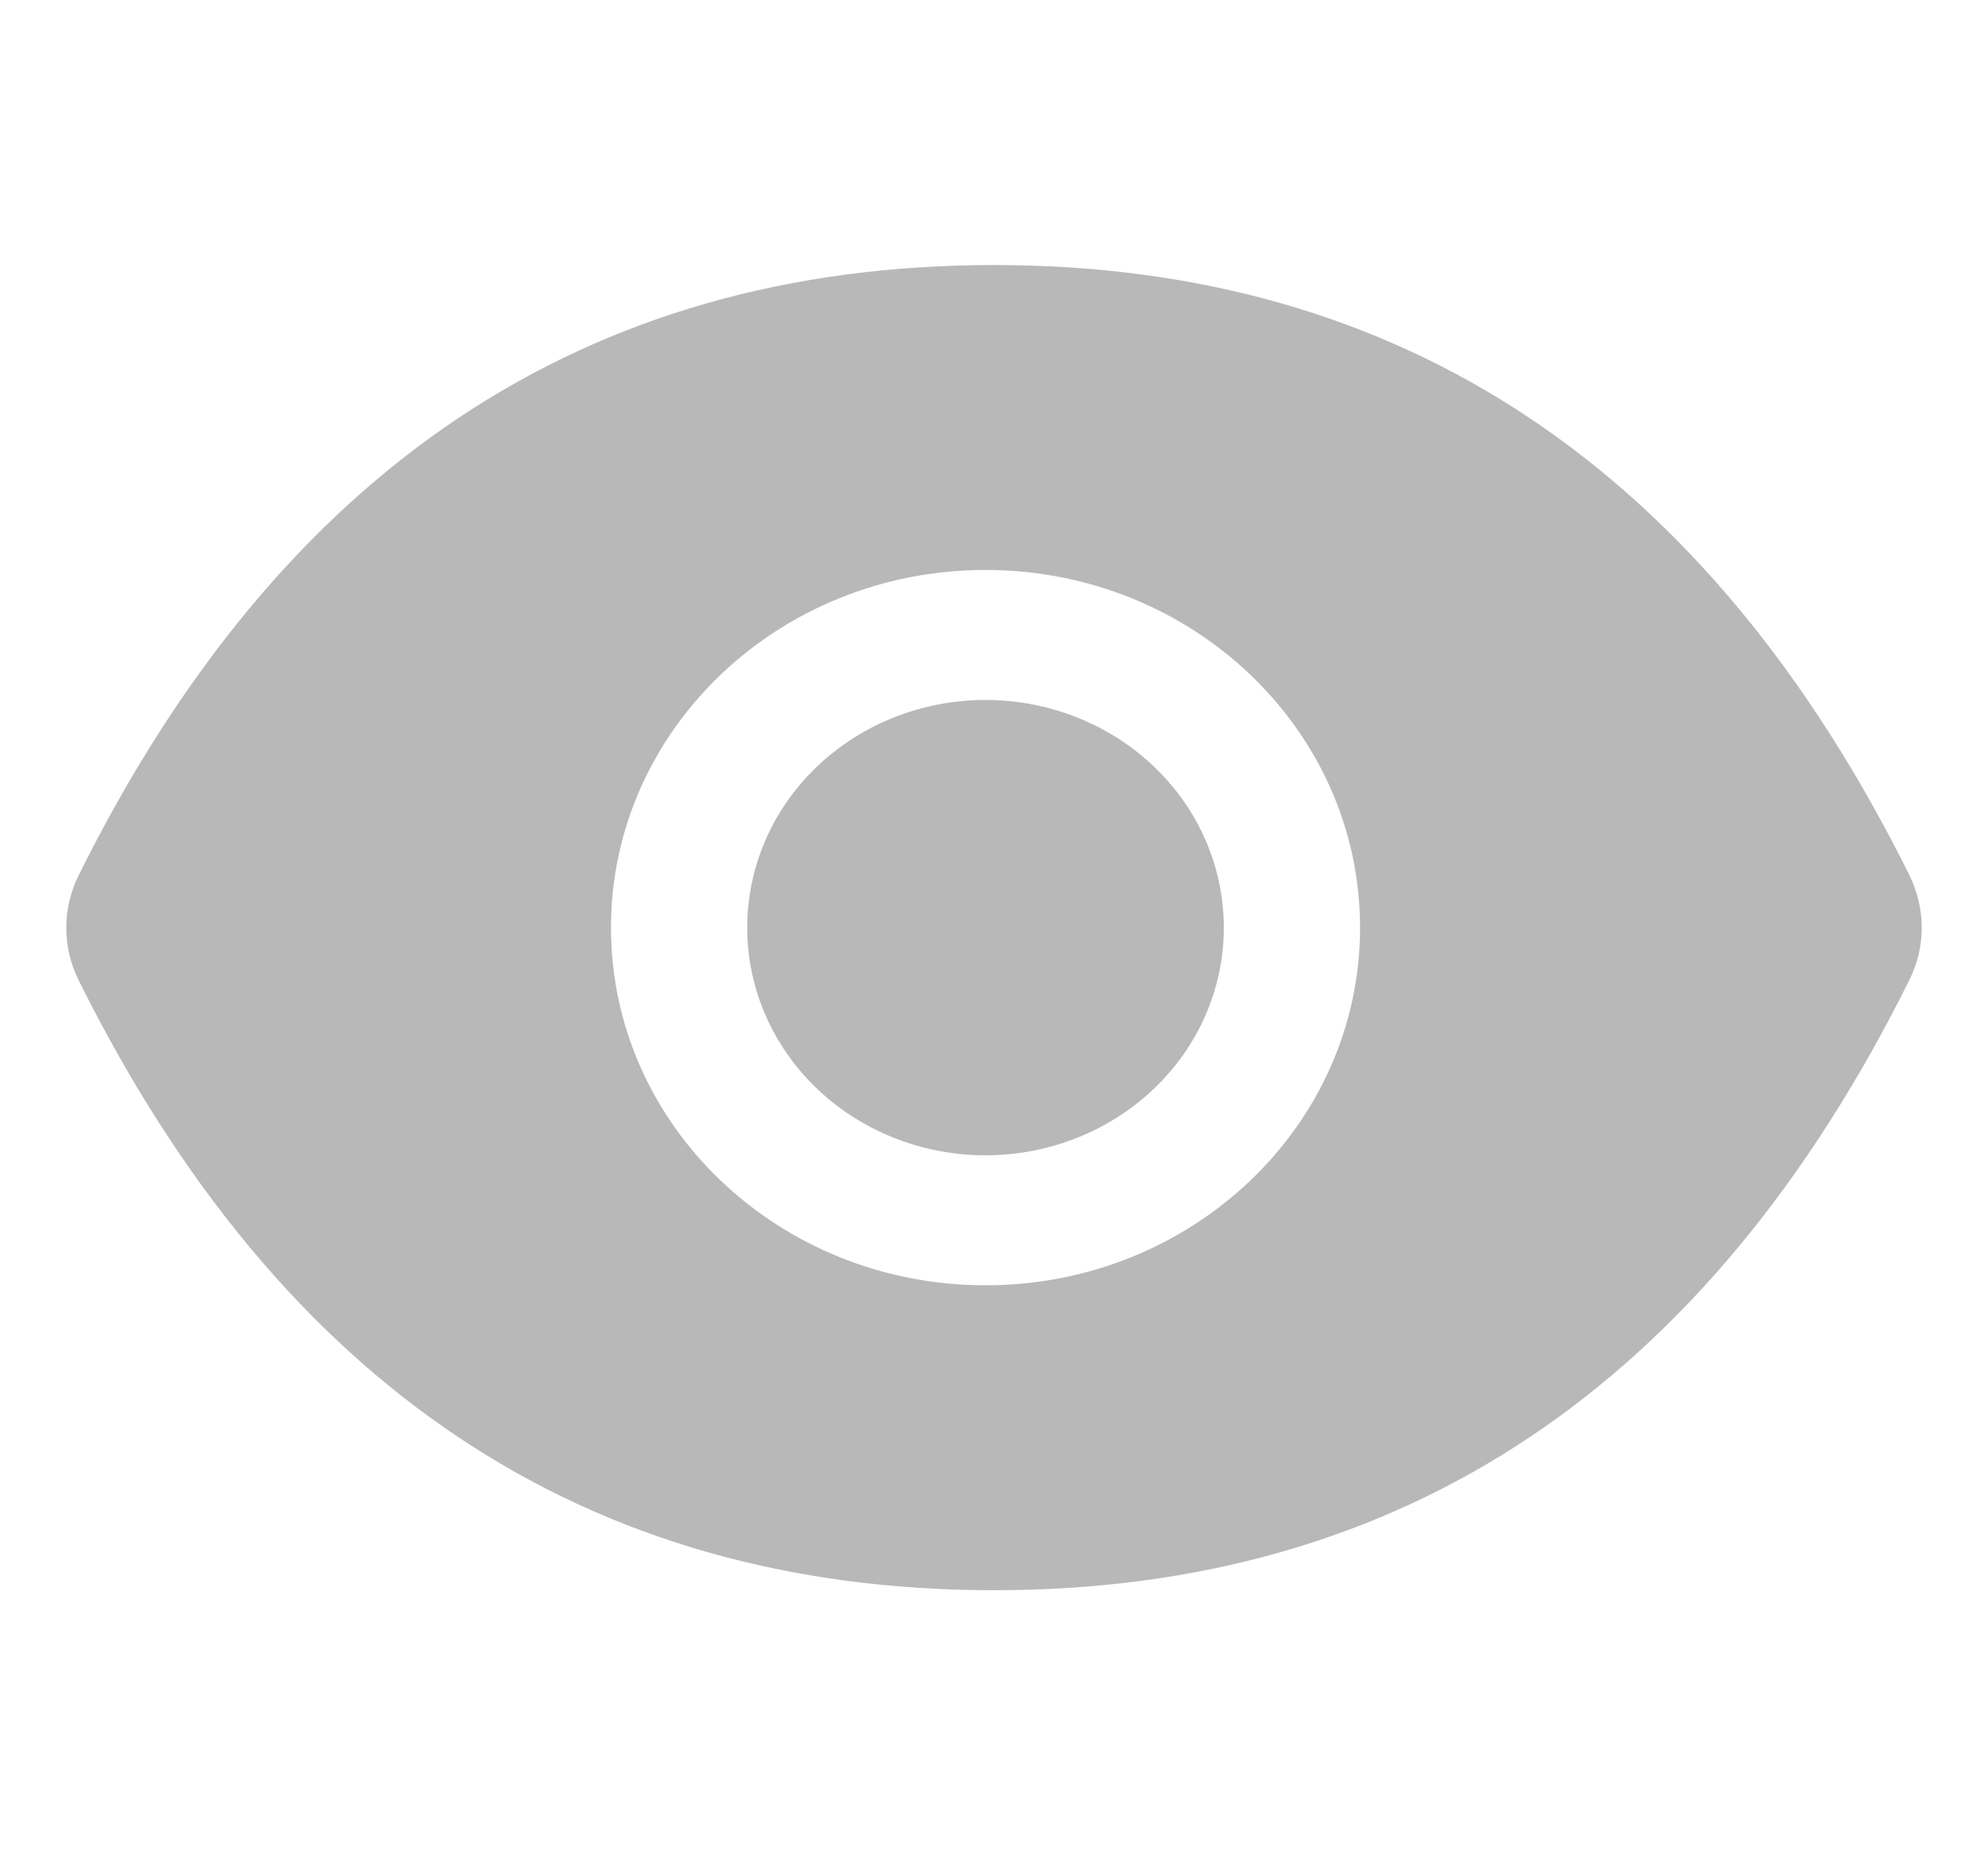 <svg width="15" height="14" viewBox="0 0 15 14" fill="none" xmlns="http://www.w3.org/2000/svg">
<path d="M5.638 7C5.638 7.456 5.827 7.893 6.164 8.215C6.501 8.537 6.959 8.718 7.436 8.718C7.913 8.718 8.37 8.537 8.707 8.215C9.045 7.893 9.234 7.456 9.234 7C9.234 6.544 9.045 6.107 8.707 5.785C8.37 5.463 7.913 5.282 7.436 5.282C6.959 5.282 6.501 5.463 6.164 5.785C5.827 6.107 5.638 6.544 5.638 7ZM14.407 6.604C12.885 3.541 10.584 2 7.5 2C4.414 2 2.115 3.541 0.593 6.606C0.532 6.729 0.5 6.864 0.5 7.001C0.5 7.137 0.532 7.272 0.593 7.396C2.115 10.459 4.416 12 7.5 12C10.586 12 12.885 10.459 14.407 7.394C14.531 7.146 14.531 6.857 14.407 6.604ZM7.436 9.699C5.875 9.699 4.61 8.491 4.61 7C4.61 5.509 5.875 4.301 7.436 4.301C8.996 4.301 10.262 5.509 10.262 7C10.262 8.491 8.996 9.699 7.436 9.699Z" fill="#B8B8B8"/>
</svg>
